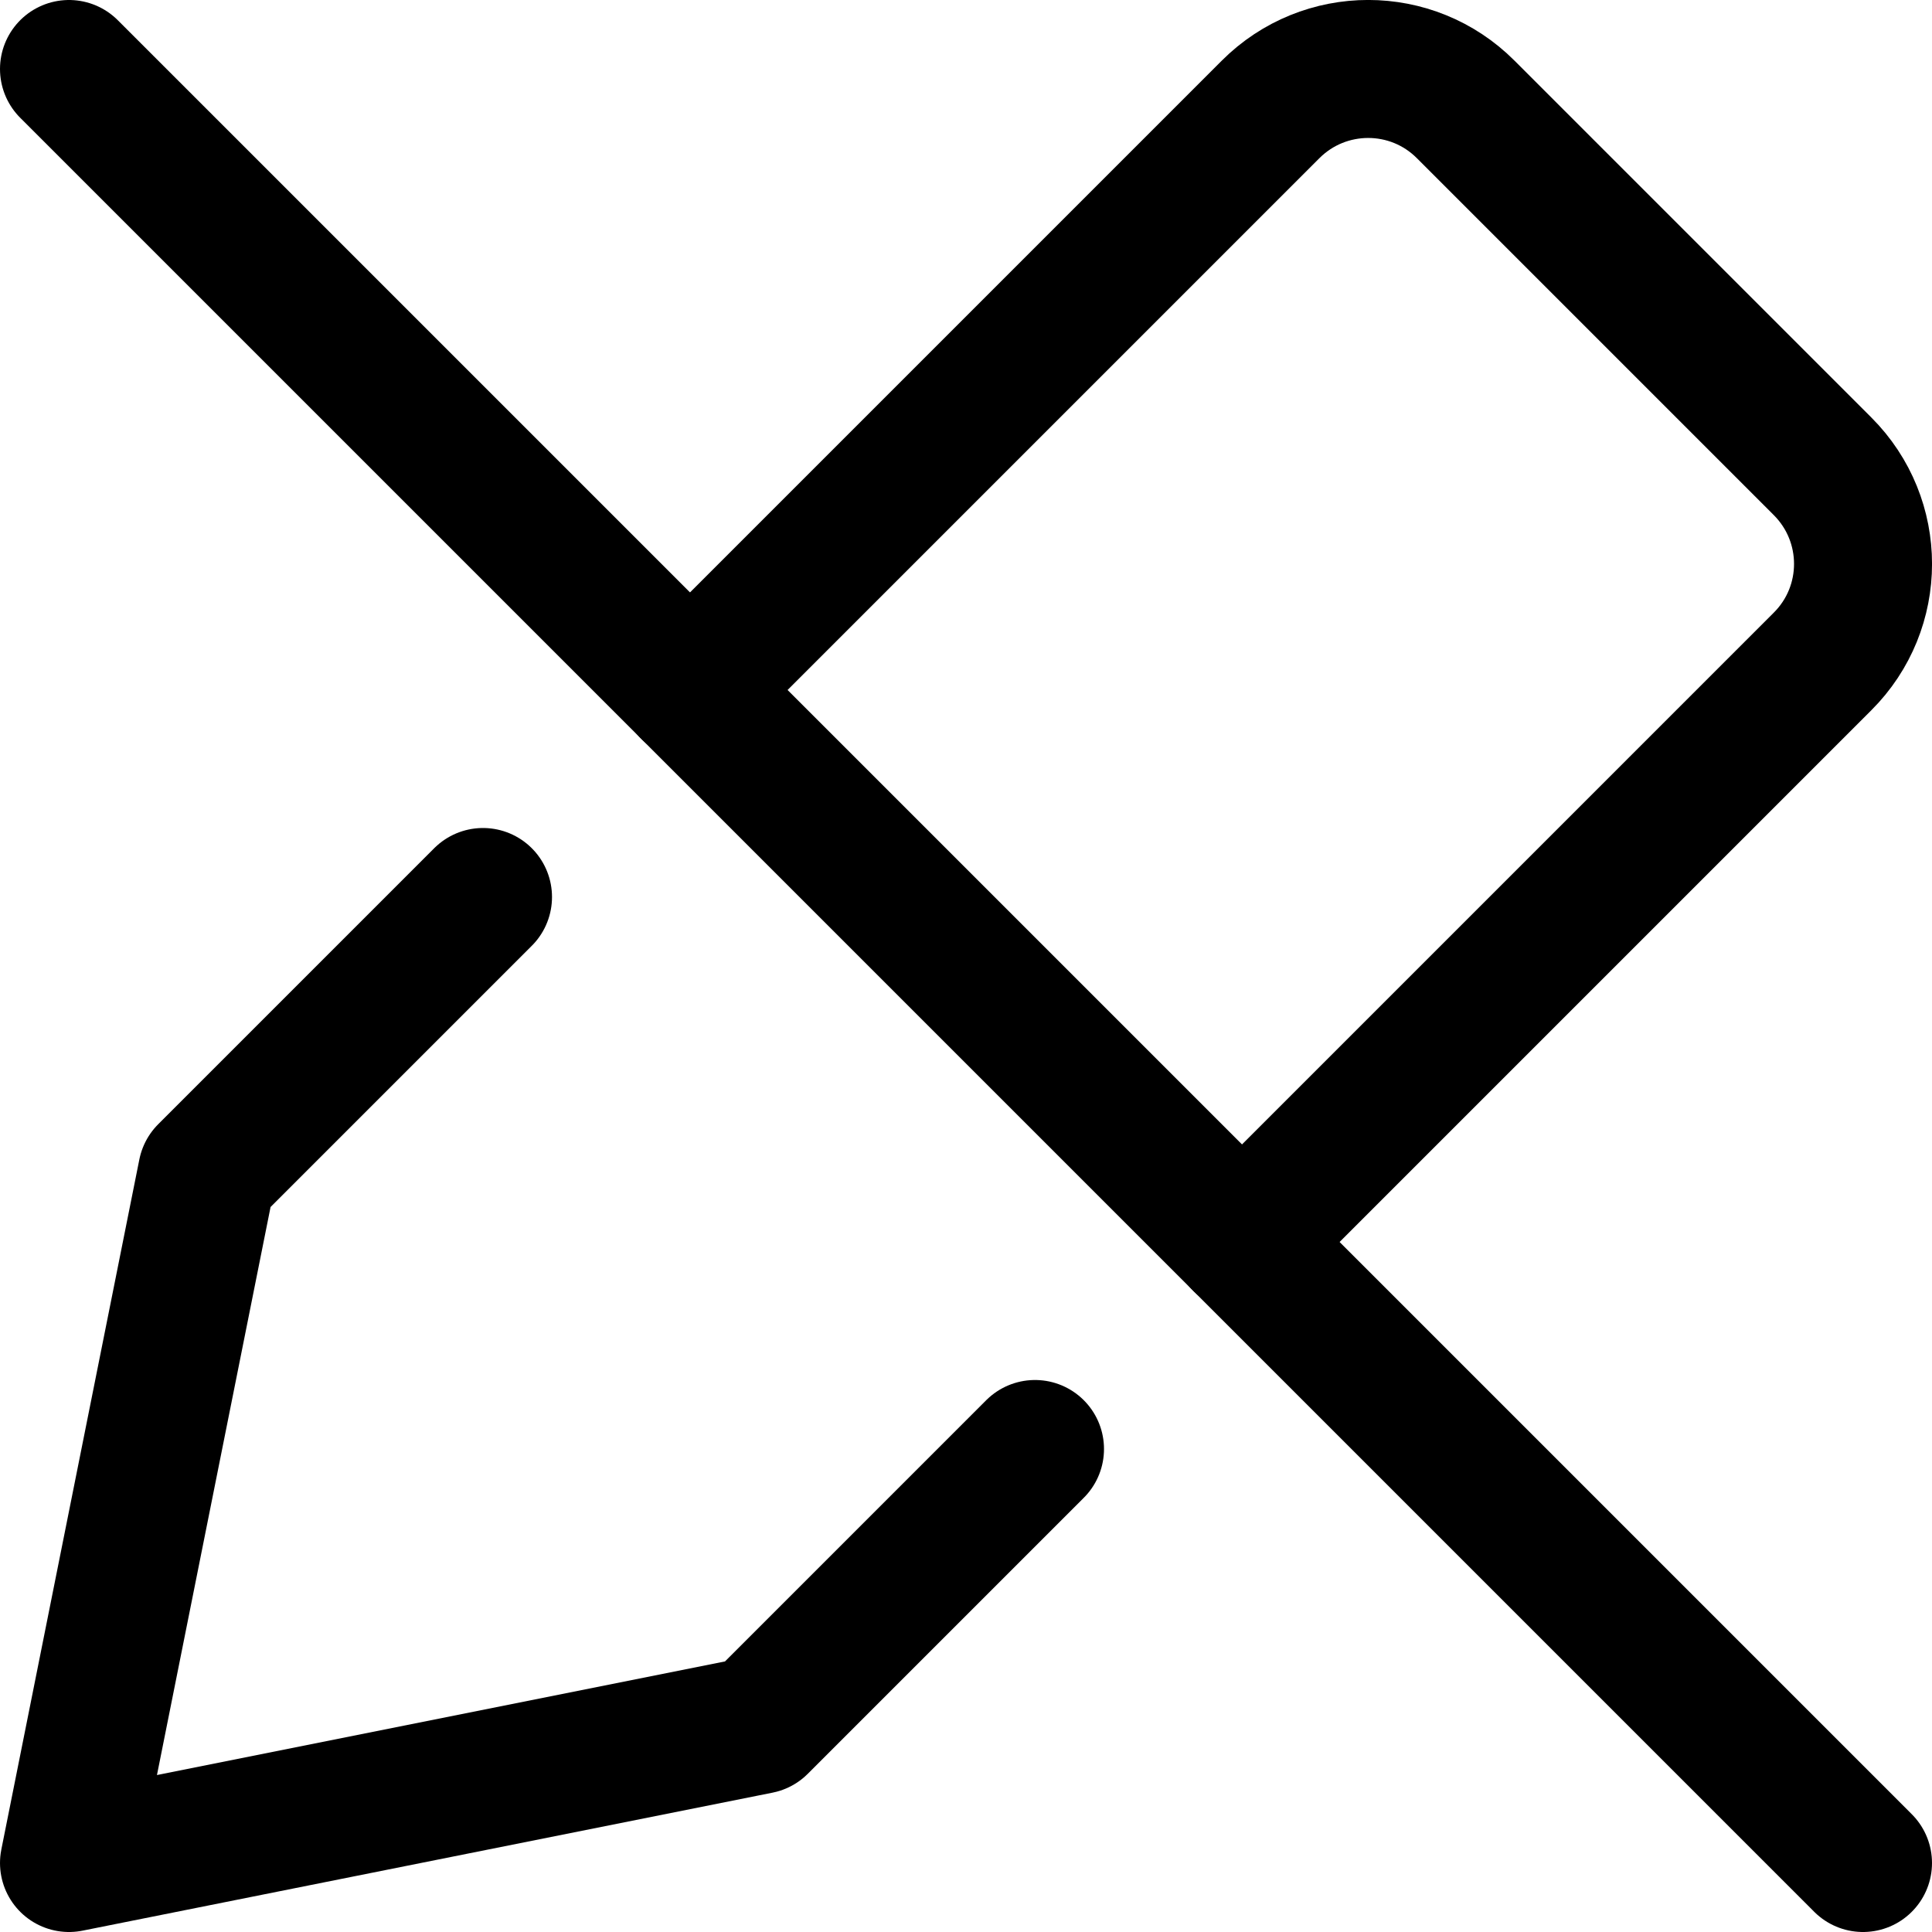 <svg xmlns="http://www.w3.org/2000/svg" fill="none" viewBox="0 0 14 14"><g id="pencil-slash"><path id="Vector" stroke="#000000" stroke-linecap="round" stroke-linejoin="round" d="M5 5 9.207 0.793C9.598 0.402 10.231 0.402 10.621 0.793l2.586 2.586c0.391 0.391 0.391 1.024 0 1.414L9 9" stroke-width="1"></path><path id="Vector_2" stroke="#000000" stroke-linecap="round" stroke-linejoin="round" d="M7.5 10.5 5.5 12.5l-5 1 1 -5 2 -2" stroke-width="1"></path><path id="Vector_3" stroke="#000000" stroke-linecap="round" stroke-linejoin="round" d="M13.5 13.5 0.5 0.5" stroke-width="1"></path></g></svg>